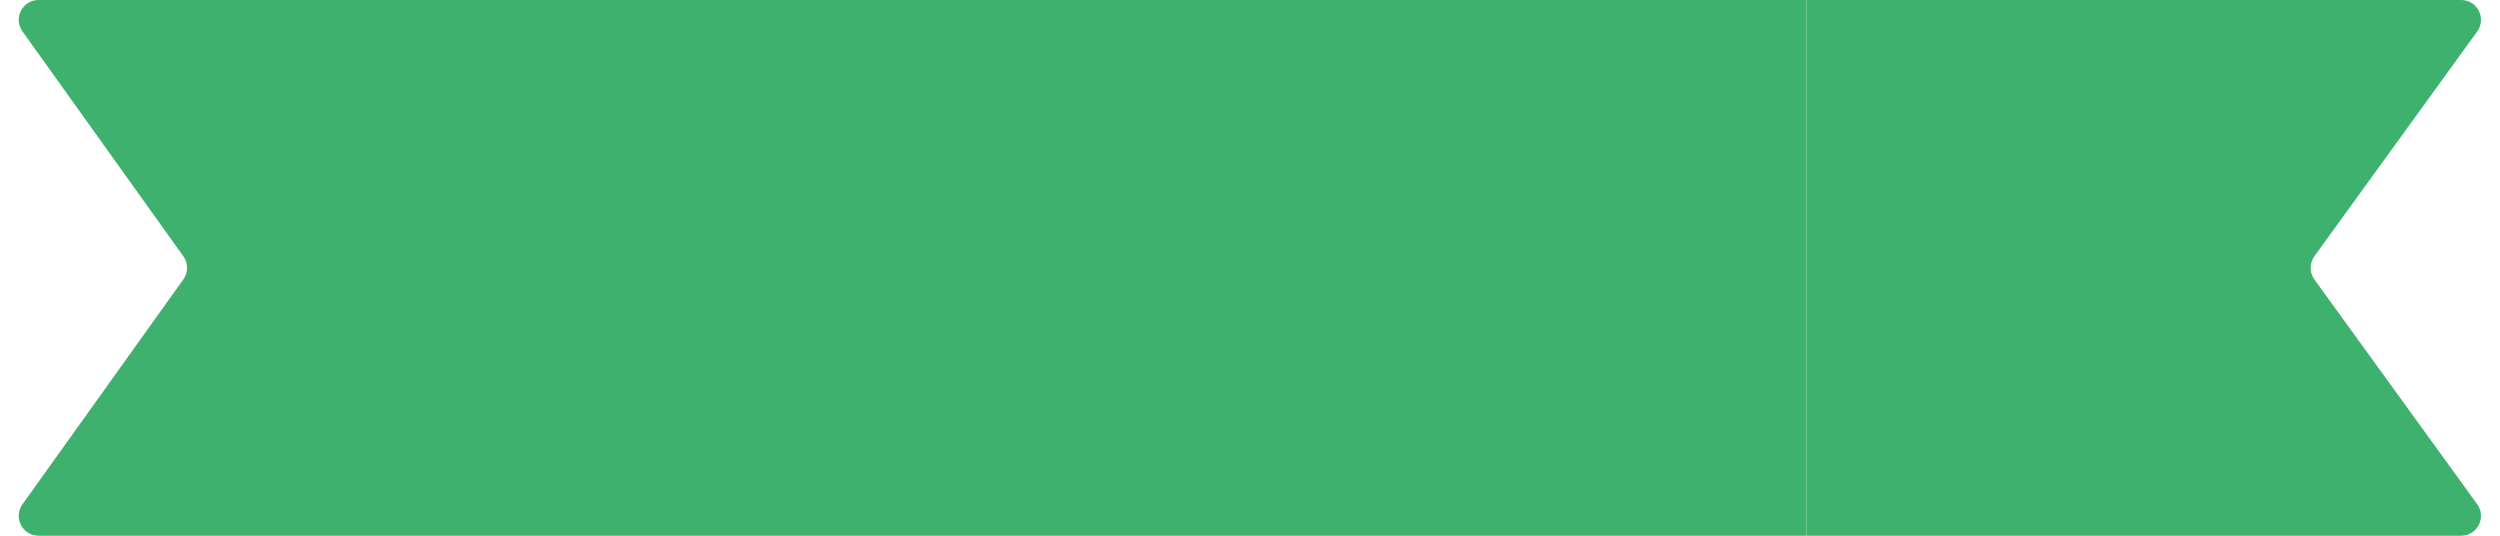 <svg width="126" height="27" viewBox="0 0 126 27" fill="none" xmlns="http://www.w3.org/2000/svg">
<path d="M1.132 1.582C0.658 0.92 1.131 0 1.945 0H91.051V27H1.945C1.131 27 0.658 26.08 1.132 25.418L9.241 14.082C9.49 13.734 9.49 13.266 9.241 12.918L1.132 1.582Z" fill="#3EB16E"/>
<path d="M124.851 1.587C125.33 0.925 124.857 0 124.041 0H91.051V27H124.041C124.857 27 125.33 26.075 124.851 25.413L116.646 14.087C116.392 13.737 116.392 13.263 116.646 12.913L124.851 1.587Z" fill="#3EB16E"/>
</svg>
